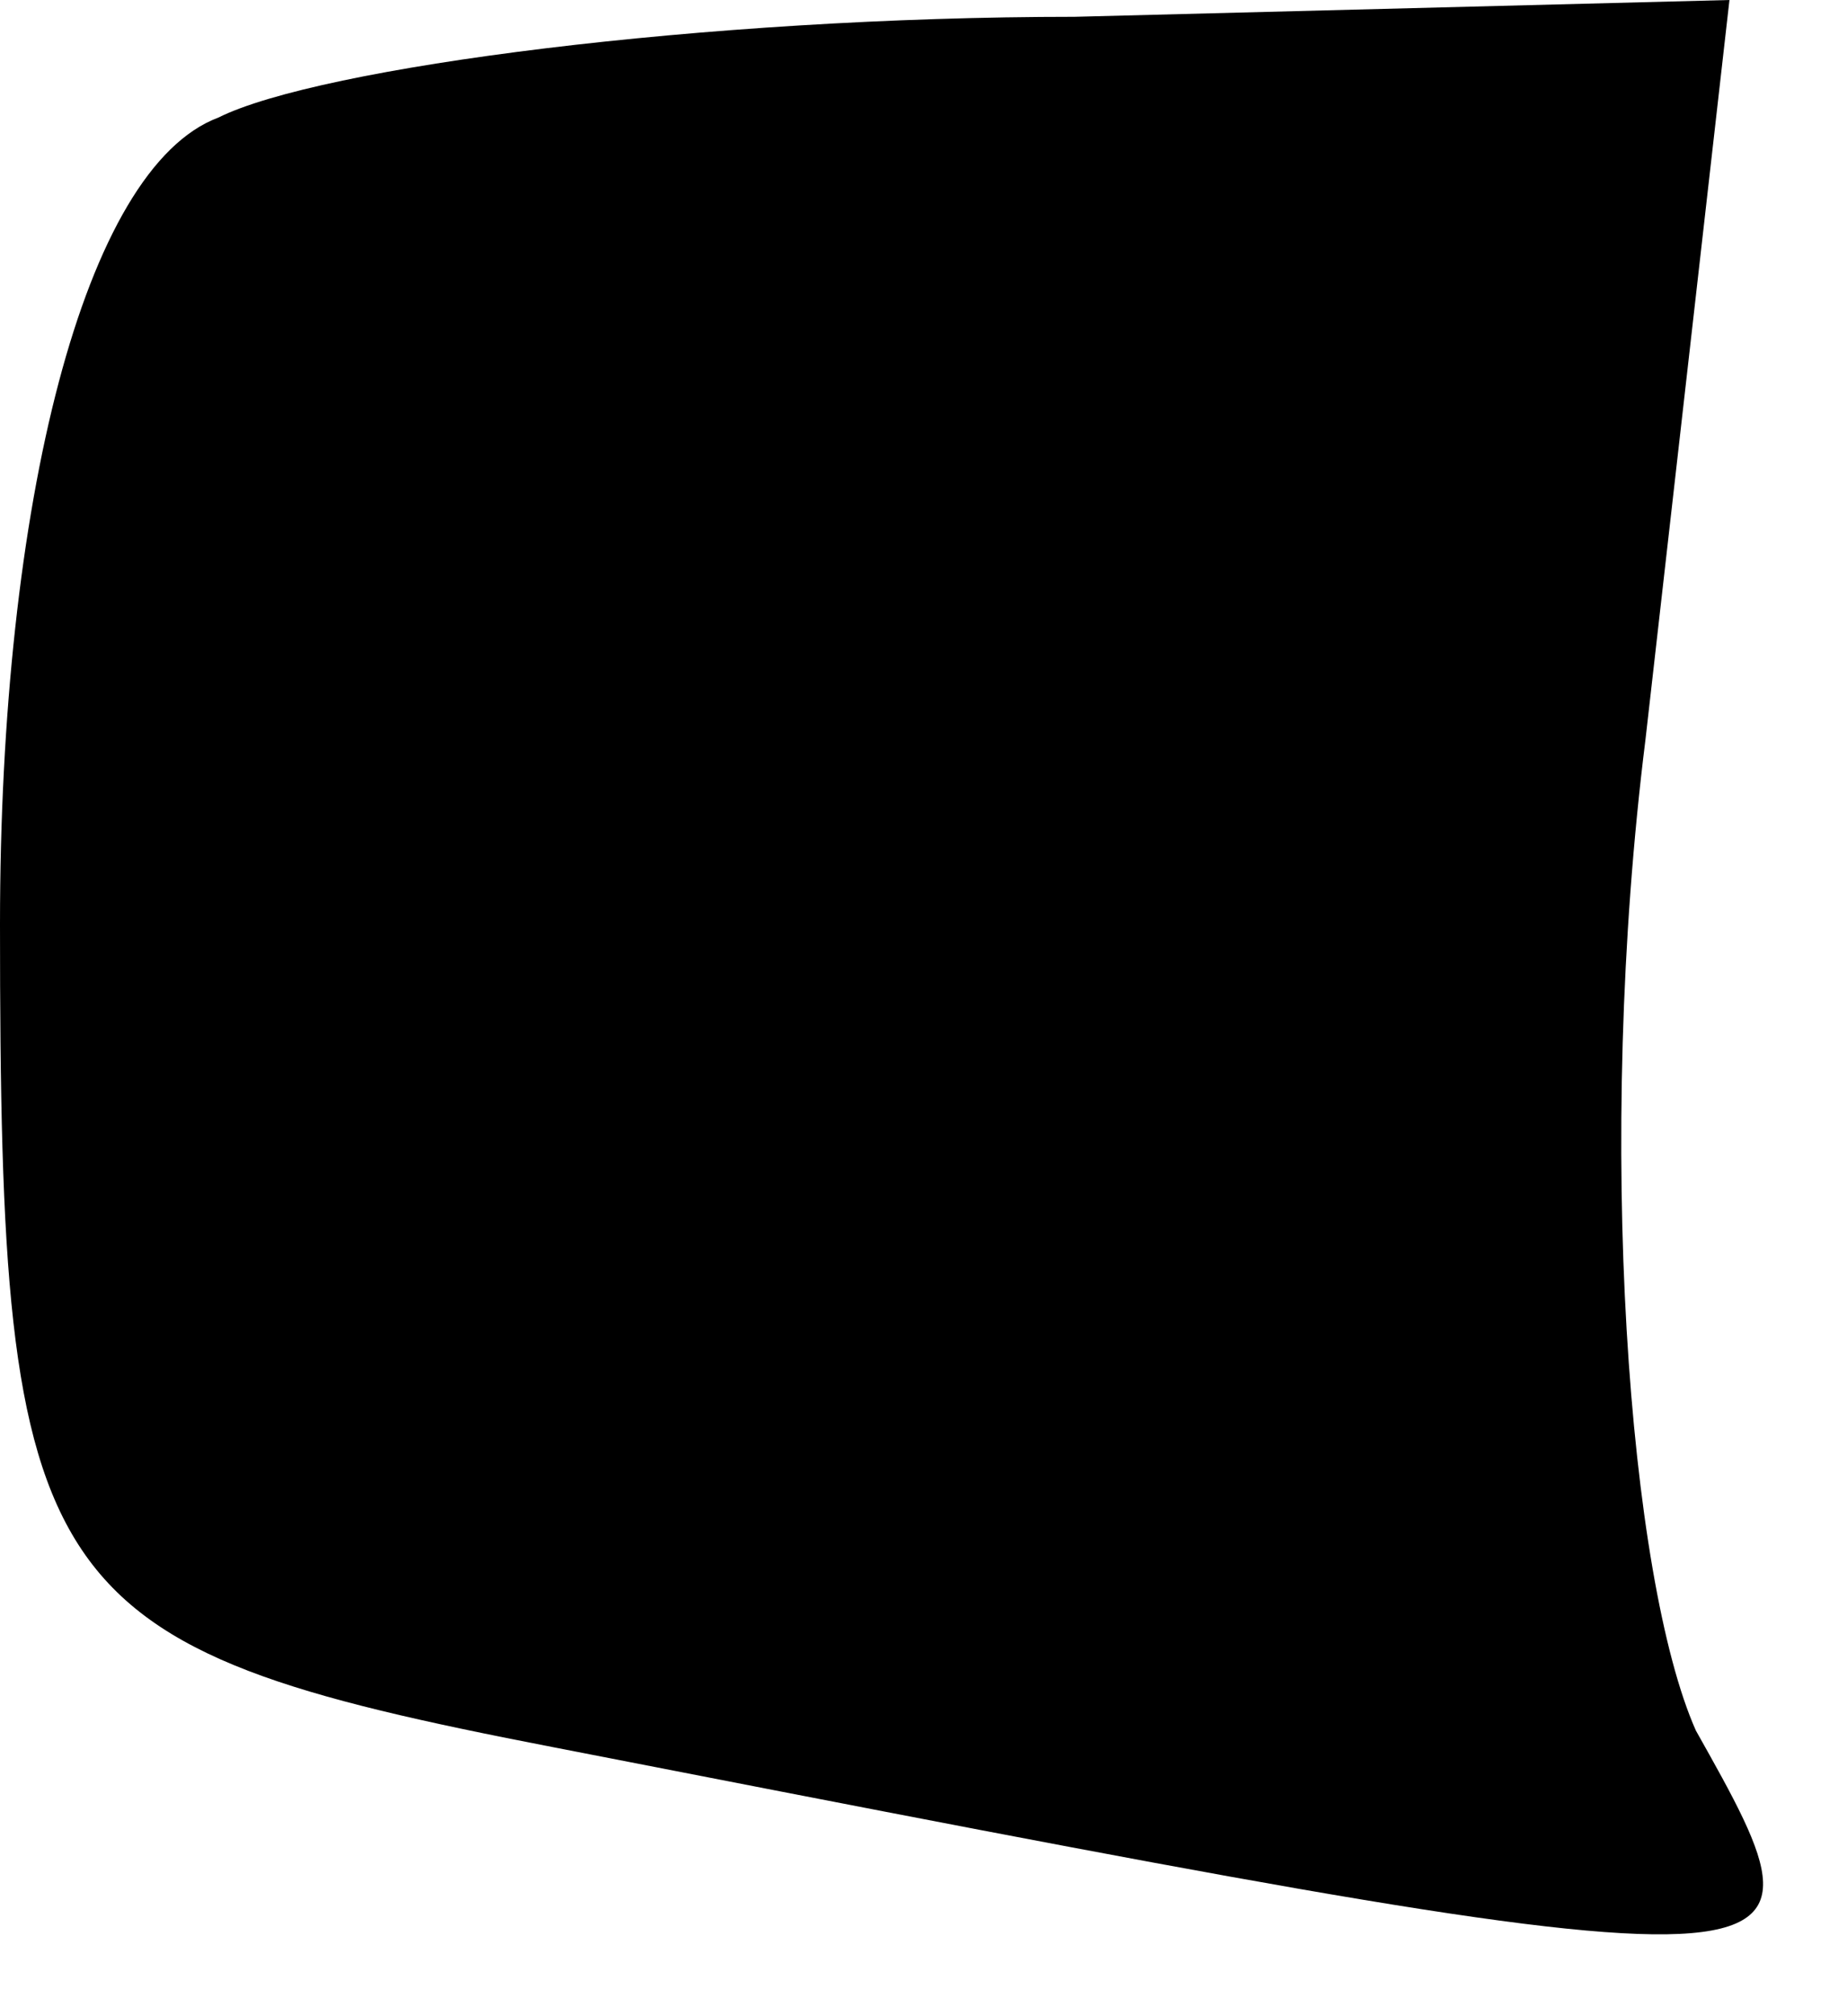 <?xml version="1.0" standalone="no"?>
<!DOCTYPE svg PUBLIC "-//W3C//DTD SVG 20010904//EN"
 "http://www.w3.org/TR/2001/REC-SVG-20010904/DTD/svg10.dtd">
<svg version="1.0" xmlns="http://www.w3.org/2000/svg"
 width="11pt" height="12pt" viewBox="0 0 11 12"
 preserveAspectRatio="xMidYMid meet">
<g transform="translate(0,12) scale(0.1,-0.1)"
fill="#000000" stroke="none">
<path fill="#000000" stroke="none" d="M13 113 c-8 -3 -13 -23 -13 -48 0 -40
2 -43 33 -49 77 -15 77 -15 68 1 -4 9 -6 35 -3 59 l5 44 -39 -1 c-22 0 -45 -3
-51 -6z"/>
</g>
</svg>
